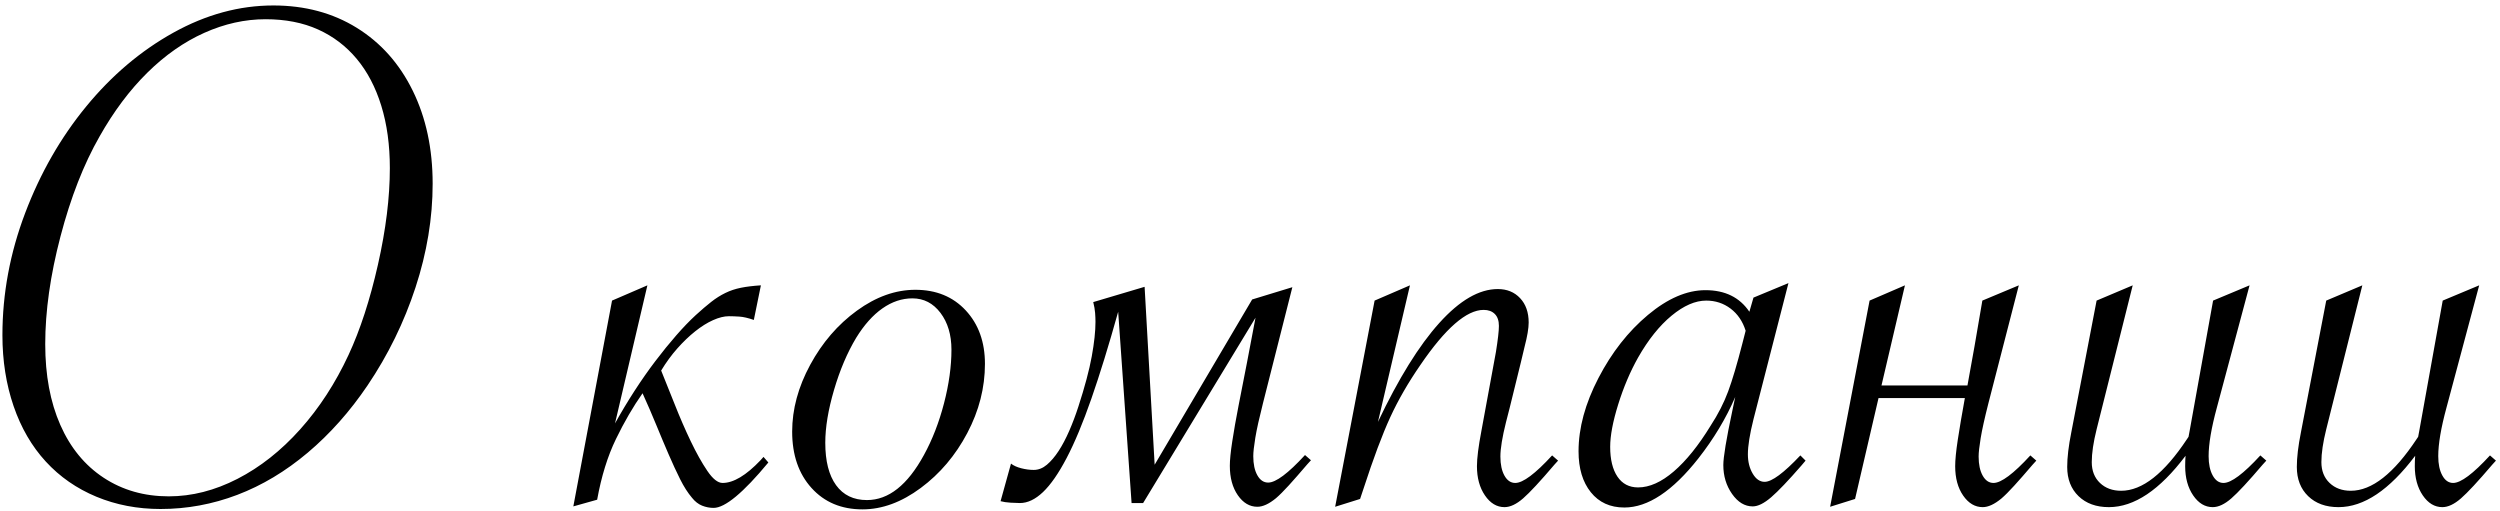 <?xml version="1.0" encoding="UTF-8"?>
<svg width="328px" height="67px" viewBox="0 0 328 67" version="1.1" xmlns="http://www.w3.org/2000/svg" xmlns:xlink="http://www.w3.org/1999/xlink">
    <!-- Generator: Sketch 43.1 (39012) - http://www.bohemiancoding.com/sketch -->
    <title>О компании</title>
    <desc>Created with Sketch.</desc>
    <defs></defs>
    <g id="Page-1" stroke="none" stroke-width="1" fill="none" fill-rule="evenodd">
        <g id="Главная" transform="translate(-348, -2625)" fill="#000000">
            <path d="M404.764,2649.105 C404.764,2653.598 404.015,2658.131 402.518,2662.704 C401.02,2667.278 398.921,2671.566 396.219,2675.57 C393.908,2678.988 391.295,2681.926 388.382,2684.384 C385.468,2686.841 382.384,2688.689 379.129,2689.926 C375.874,2691.163 372.521,2691.781 369.07,2691.781 C366.043,2691.781 363.235,2691.244 360.647,2690.17 C358.06,2689.096 355.846,2687.558 354.007,2685.556 C352.168,2683.554 350.76,2681.129 349.783,2678.28 C348.807,2675.432 348.318,2672.331 348.318,2668.979 C348.318,2663.542 349.311,2658.204 351.297,2652.963 C353.283,2647.722 355.952,2643.059 359.305,2638.974 C362.658,2634.888 366.474,2631.658 370.755,2629.281 C375.036,2626.905 379.406,2625.717 383.865,2625.717 C387.999,2625.717 391.645,2626.693 394.803,2628.646 C397.96,2630.6 400.41,2633.35 402.151,2636.898 C403.893,2640.447 404.764,2644.516 404.764,2649.105 Z M399.148,2647.055 C399.148,2644.027 398.774,2641.301 398.025,2638.876 C397.277,2636.451 396.202,2634.4 394.803,2632.724 C393.403,2631.047 391.71,2629.761 389.725,2628.866 C387.739,2627.971 385.444,2627.523 382.84,2627.523 C380.138,2627.523 377.461,2628.118 374.808,2629.306 C372.155,2630.494 369.664,2632.235 367.337,2634.53 C365.009,2636.825 362.918,2639.617 361.062,2642.904 C358.979,2646.55 357.27,2650.92 355.936,2656.015 C354.601,2661.109 353.934,2665.821 353.934,2670.15 C353.934,2674.219 354.593,2677.751 355.911,2680.746 C357.229,2683.741 359.126,2686.052 361.6,2687.68 C364.074,2689.307 366.922,2690.121 370.145,2690.121 C373.172,2690.121 376.175,2689.356 379.153,2687.826 C382.132,2686.296 384.874,2684.132 387.381,2681.332 C389.887,2678.533 392.003,2675.277 393.729,2671.566 C395.258,2668.279 396.544,2664.332 397.586,2659.726 C398.628,2655.119 399.148,2650.896 399.148,2647.055 Z M428.299,2664.438 L432.938,2662.436 L428.689,2680.551 C429.503,2679.086 430.358,2677.662 431.253,2676.278 C432.148,2674.895 433.06,2673.593 433.987,2672.372 C434.915,2671.151 435.826,2670.028 436.722,2669.003 C437.617,2667.978 438.471,2667.09 439.285,2666.342 C440.034,2665.658 440.709,2665.08 441.312,2664.608 C441.914,2664.136 442.532,2663.746 443.167,2663.437 C443.802,2663.127 444.485,2662.899 445.218,2662.753 C445.95,2662.606 446.821,2662.501 447.83,2662.436 L446.902,2666.977 C446.154,2666.716 445.519,2666.57 444.998,2666.537 C444.477,2666.505 444.021,2666.488 443.631,2666.488 C443.012,2666.488 442.321,2666.659 441.556,2667.001 C440.791,2667.343 440.009,2667.831 439.212,2668.466 C438.414,2669.101 437.633,2669.849 436.868,2670.712 C436.103,2671.575 435.395,2672.543 434.744,2673.617 C435.265,2674.887 435.859,2676.368 436.526,2678.061 C437.194,2679.753 437.894,2681.365 438.626,2682.895 C439.358,2684.424 440.083,2685.718 440.799,2686.776 C441.515,2687.834 442.182,2688.363 442.801,2688.363 C444.233,2688.363 445.893,2687.37 447.781,2685.385 L448.172,2684.945 L448.807,2685.678 C445.519,2689.649 443.126,2691.635 441.629,2691.635 C441.108,2691.635 440.604,2691.537 440.115,2691.342 C439.627,2691.146 439.188,2690.805 438.797,2690.316 C438.243,2689.665 437.723,2688.852 437.234,2687.875 C436.746,2686.898 436.242,2685.808 435.721,2684.604 C435.2,2683.399 434.663,2682.121 434.109,2680.771 C433.556,2679.42 432.954,2678.028 432.303,2676.596 C431.066,2678.354 429.902,2680.355 428.812,2682.602 C427.721,2684.848 426.899,2687.501 426.346,2690.561 L423.221,2691.439 L428.299,2664.438 Z M451.932,2681.625 C451.932,2678.695 452.721,2675.774 454.3,2672.86 C455.879,2669.947 457.921,2667.579 460.428,2665.756 C462.934,2663.933 465.49,2663.021 468.094,2663.021 C470.828,2663.021 473.034,2663.925 474.71,2665.731 C476.386,2667.538 477.225,2669.874 477.225,2672.738 C477.225,2675.863 476.452,2678.891 474.905,2681.82 C473.359,2684.75 471.325,2687.151 468.802,2689.022 C466.279,2690.894 463.732,2691.83 461.16,2691.83 C458.393,2691.83 456.163,2690.894 454.471,2689.022 C452.778,2687.151 451.932,2684.685 451.932,2681.625 Z M472.83,2670.883 C472.83,2668.93 472.35,2667.318 471.39,2666.049 C470.429,2664.779 469.201,2664.145 467.703,2664.145 C466.336,2664.145 465.026,2664.584 463.772,2665.463 C462.519,2666.342 461.372,2667.628 460.33,2669.32 C459.158,2671.273 458.19,2673.552 457.425,2676.156 C456.66,2678.76 456.277,2681.072 456.277,2683.09 C456.277,2685.499 456.749,2687.354 457.693,2688.656 C458.637,2689.958 459.988,2690.609 461.746,2690.609 C464.578,2690.609 467.068,2688.64 469.217,2684.701 C470.324,2682.683 471.202,2680.421 471.854,2677.914 C472.505,2675.408 472.83,2673.064 472.83,2670.883 Z M512.283,2664.291 L517.557,2662.68 L513.699,2677.914 C513.211,2679.835 512.877,2681.34 512.698,2682.431 C512.519,2683.521 512.43,2684.327 512.43,2684.848 C512.43,2685.889 512.609,2686.728 512.967,2687.362 C513.325,2687.997 513.797,2688.314 514.383,2688.314 C515.392,2688.314 517.003,2687.11 519.217,2684.701 L519.998,2685.385 L519.51,2685.922 C518.566,2687.029 517.76,2687.948 517.093,2688.681 C516.425,2689.413 515.864,2689.975 515.408,2690.365 C514.497,2691.114 513.683,2691.488 512.967,2691.488 C511.958,2691.488 511.103,2690.984 510.403,2689.975 C509.703,2688.965 509.354,2687.68 509.354,2686.117 C509.354,2685.368 509.459,2684.302 509.671,2682.919 C509.882,2681.535 510.159,2679.965 510.501,2678.207 C510.843,2676.449 511.209,2674.577 511.6,2672.592 C511.99,2670.606 512.365,2668.637 512.723,2666.684 L497.977,2691 L496.463,2691 L494.705,2665.902 C493.468,2670.329 492.296,2674.13 491.189,2677.304 C490.083,2680.478 489,2683.074 487.942,2685.092 C486.884,2687.11 485.851,2688.599 484.842,2689.56 C483.833,2690.52 482.824,2691 481.814,2691 C481.489,2691 481.074,2690.984 480.569,2690.951 C480.065,2690.919 479.633,2690.854 479.275,2690.756 L480.643,2685.824 C480.968,2686.085 481.416,2686.288 481.985,2686.435 C482.555,2686.581 483.1,2686.654 483.621,2686.654 C484.24,2686.654 484.817,2686.426 485.354,2685.971 C485.892,2685.515 486.404,2684.913 486.893,2684.164 C487.381,2683.415 487.845,2682.536 488.284,2681.527 C488.724,2680.518 489.122,2679.46 489.48,2678.354 C490.327,2675.749 490.913,2673.552 491.238,2671.762 C491.564,2669.971 491.727,2668.458 491.727,2667.221 C491.727,2666.863 491.71,2666.472 491.678,2666.049 C491.645,2665.626 491.564,2665.154 491.434,2664.633 L498.172,2662.631 L499.49,2685.971 L512.283,2664.291 Z M523.172,2691.488 L528.348,2664.438 L532.986,2662.436 L528.787,2680.355 C531.489,2674.659 534.174,2670.329 536.844,2667.367 C539.513,2664.405 542.068,2662.924 544.51,2662.924 C545.714,2662.924 546.691,2663.323 547.439,2664.12 C548.188,2664.918 548.562,2665.984 548.562,2667.318 C548.562,2668.067 548.383,2669.125 548.025,2670.492 L547.537,2672.543 L546.072,2678.5 L545.584,2680.404 C545.096,2682.357 544.852,2683.855 544.852,2684.896 C544.852,2685.938 545.031,2686.776 545.389,2687.411 C545.747,2688.046 546.219,2688.363 546.805,2688.363 C547.814,2688.363 549.425,2687.159 551.639,2684.75 L552.42,2685.434 L551.932,2685.971 C550.076,2688.152 548.709,2689.625 547.83,2690.39 C546.951,2691.155 546.137,2691.537 545.389,2691.537 C544.38,2691.537 543.525,2691.024 542.825,2689.999 C542.125,2688.974 541.775,2687.696 541.775,2686.166 C541.775,2685.124 541.971,2683.578 542.361,2681.527 L544.266,2671.176 C544.526,2669.548 544.656,2668.409 544.656,2667.758 C544.656,2667.074 544.477,2666.553 544.119,2666.195 C543.761,2665.837 543.273,2665.658 542.654,2665.658 C540.408,2665.658 537.641,2668.067 534.354,2672.885 C532.758,2675.196 531.44,2677.483 530.398,2679.745 C529.357,2682.008 528.185,2685.141 526.883,2689.145 L526.443,2690.463 L523.172,2691.488 Z M582.645,2662.143 L578.055,2680.014 C577.566,2681.967 577.322,2683.497 577.322,2684.604 C577.322,2685.58 577.534,2686.426 577.957,2687.143 C578.38,2687.859 578.901,2688.217 579.52,2688.217 C580.464,2688.217 582.026,2687.061 584.207,2684.75 L584.891,2685.434 L584.354,2686.068 C582.628,2688.054 581.302,2689.446 580.374,2690.243 C579.446,2691.041 578.641,2691.439 577.957,2691.439 C576.915,2691.439 576.012,2690.894 575.247,2689.804 C574.482,2688.713 574.1,2687.452 574.1,2686.02 C574.1,2684.978 574.49,2682.618 575.271,2678.939 L575.662,2677.084 C574.458,2679.883 572.846,2682.569 570.828,2685.141 C567.443,2689.438 564.204,2691.586 561.111,2691.586 C559.256,2691.586 557.791,2690.919 556.717,2689.584 C555.643,2688.249 555.105,2686.459 555.105,2684.213 C555.105,2681.153 555.976,2677.947 557.718,2674.594 C559.459,2671.241 561.624,2668.482 564.212,2666.317 C566.8,2664.153 569.314,2663.07 571.756,2663.07 C574.327,2663.07 576.248,2664.014 577.518,2665.902 L578.055,2664.047 L582.645,2662.143 Z M577.029,2668.393 C576.639,2667.156 575.979,2666.187 575.052,2665.487 C574.124,2664.787 573.058,2664.438 571.854,2664.438 C570.421,2664.438 568.908,2665.097 567.312,2666.415 C565.717,2667.733 564.253,2669.564 562.918,2671.908 C561.876,2673.764 561.006,2675.814 560.306,2678.061 C559.606,2680.307 559.256,2682.162 559.256,2683.627 C559.256,2685.287 559.573,2686.589 560.208,2687.533 C560.843,2688.477 561.746,2688.949 562.918,2688.949 C564.415,2688.949 565.978,2688.249 567.605,2686.85 C569.233,2685.45 570.844,2683.448 572.439,2680.844 C573.416,2679.346 574.181,2677.849 574.734,2676.352 C575.288,2674.854 575.906,2672.771 576.59,2670.102 L577.029,2668.393 Z M608.084,2664.438 L612.869,2662.436 L608.865,2677.963 C608.377,2679.883 608.043,2681.389 607.864,2682.479 C607.685,2683.57 607.596,2684.376 607.596,2684.896 C607.596,2685.938 607.775,2686.776 608.133,2687.411 C608.491,2688.046 608.963,2688.363 609.549,2688.363 C610.558,2688.363 612.169,2687.159 614.383,2684.75 L615.164,2685.434 L614.676,2685.971 C613.732,2687.077 612.926,2687.997 612.259,2688.729 C611.591,2689.462 611.03,2690.023 610.574,2690.414 C609.663,2691.163 608.849,2691.537 608.133,2691.537 C607.124,2691.537 606.269,2691.033 605.569,2690.023 C604.869,2689.014 604.52,2687.729 604.52,2686.166 C604.52,2685.352 604.633,2684.197 604.861,2682.699 C605.089,2681.202 605.398,2679.379 605.789,2677.23 L594.461,2677.23 L591.385,2690.463 L588.113,2691.488 L593.289,2664.438 L597.928,2662.436 L594.852,2675.57 L606.131,2675.57 C606.424,2673.975 606.733,2672.258 607.059,2670.419 C607.384,2668.58 607.726,2666.586 608.084,2664.438 Z M627.811,2662.436 L623.074,2681.332 C622.651,2683.025 622.439,2684.457 622.439,2685.629 C622.439,2686.768 622.798,2687.68 623.514,2688.363 C624.23,2689.047 625.158,2689.389 626.297,2689.389 C629.064,2689.389 631.945,2687.126 634.939,2682.602 L635.135,2682.309 C635.2,2681.983 635.249,2681.723 635.281,2681.527 L638.357,2664.438 L643.143,2662.436 L638.846,2678.5 C638.13,2681.137 637.771,2683.253 637.771,2684.848 C637.771,2685.889 637.951,2686.736 638.309,2687.387 C638.667,2688.038 639.139,2688.363 639.725,2688.363 C640.734,2688.363 642.345,2687.159 644.559,2684.75 L645.34,2685.434 L644.852,2685.971 C642.996,2688.152 641.629,2689.625 640.75,2690.39 C639.871,2691.155 639.057,2691.537 638.309,2691.537 C637.299,2691.537 636.445,2691.024 635.745,2689.999 C635.045,2688.974 634.695,2687.696 634.695,2686.166 C634.695,2685.678 634.712,2685.222 634.744,2684.799 C631.359,2689.291 628.006,2691.537 624.686,2691.537 C623.025,2691.537 621.699,2691.057 620.706,2690.097 C619.713,2689.136 619.217,2687.859 619.217,2686.264 C619.217,2685.027 619.396,2683.513 619.754,2681.723 L623.074,2664.438 L627.811,2662.436 Z M657.938,2662.436 L653.201,2681.332 C652.778,2683.025 652.566,2684.457 652.566,2685.629 C652.566,2686.768 652.924,2687.68 653.641,2688.363 C654.357,2689.047 655.284,2689.389 656.424,2689.389 C659.191,2689.389 662.072,2687.126 665.066,2682.602 L665.262,2682.309 C665.327,2681.983 665.376,2681.723 665.408,2681.527 L668.484,2664.438 L673.27,2662.436 L668.973,2678.5 C668.257,2681.137 667.898,2683.253 667.898,2684.848 C667.898,2685.889 668.077,2686.736 668.436,2687.387 C668.794,2688.038 669.266,2688.363 669.852,2688.363 C670.861,2688.363 672.472,2687.159 674.686,2684.75 L675.467,2685.434 L674.979,2685.971 C673.123,2688.152 671.756,2689.625 670.877,2690.39 C669.998,2691.155 669.184,2691.537 668.436,2691.537 C667.426,2691.537 666.572,2691.024 665.872,2689.999 C665.172,2688.974 664.822,2687.696 664.822,2686.166 C664.822,2685.678 664.839,2685.222 664.871,2684.799 C661.486,2689.291 658.133,2691.537 654.812,2691.537 C653.152,2691.537 651.826,2691.057 650.833,2690.097 C649.84,2689.136 649.344,2687.859 649.344,2686.264 C649.344,2685.027 649.523,2683.513 649.881,2681.723 L653.201,2664.438 L657.938,2662.436 Z" id="О-компании"></path>
        </g>
    </g>
</svg>